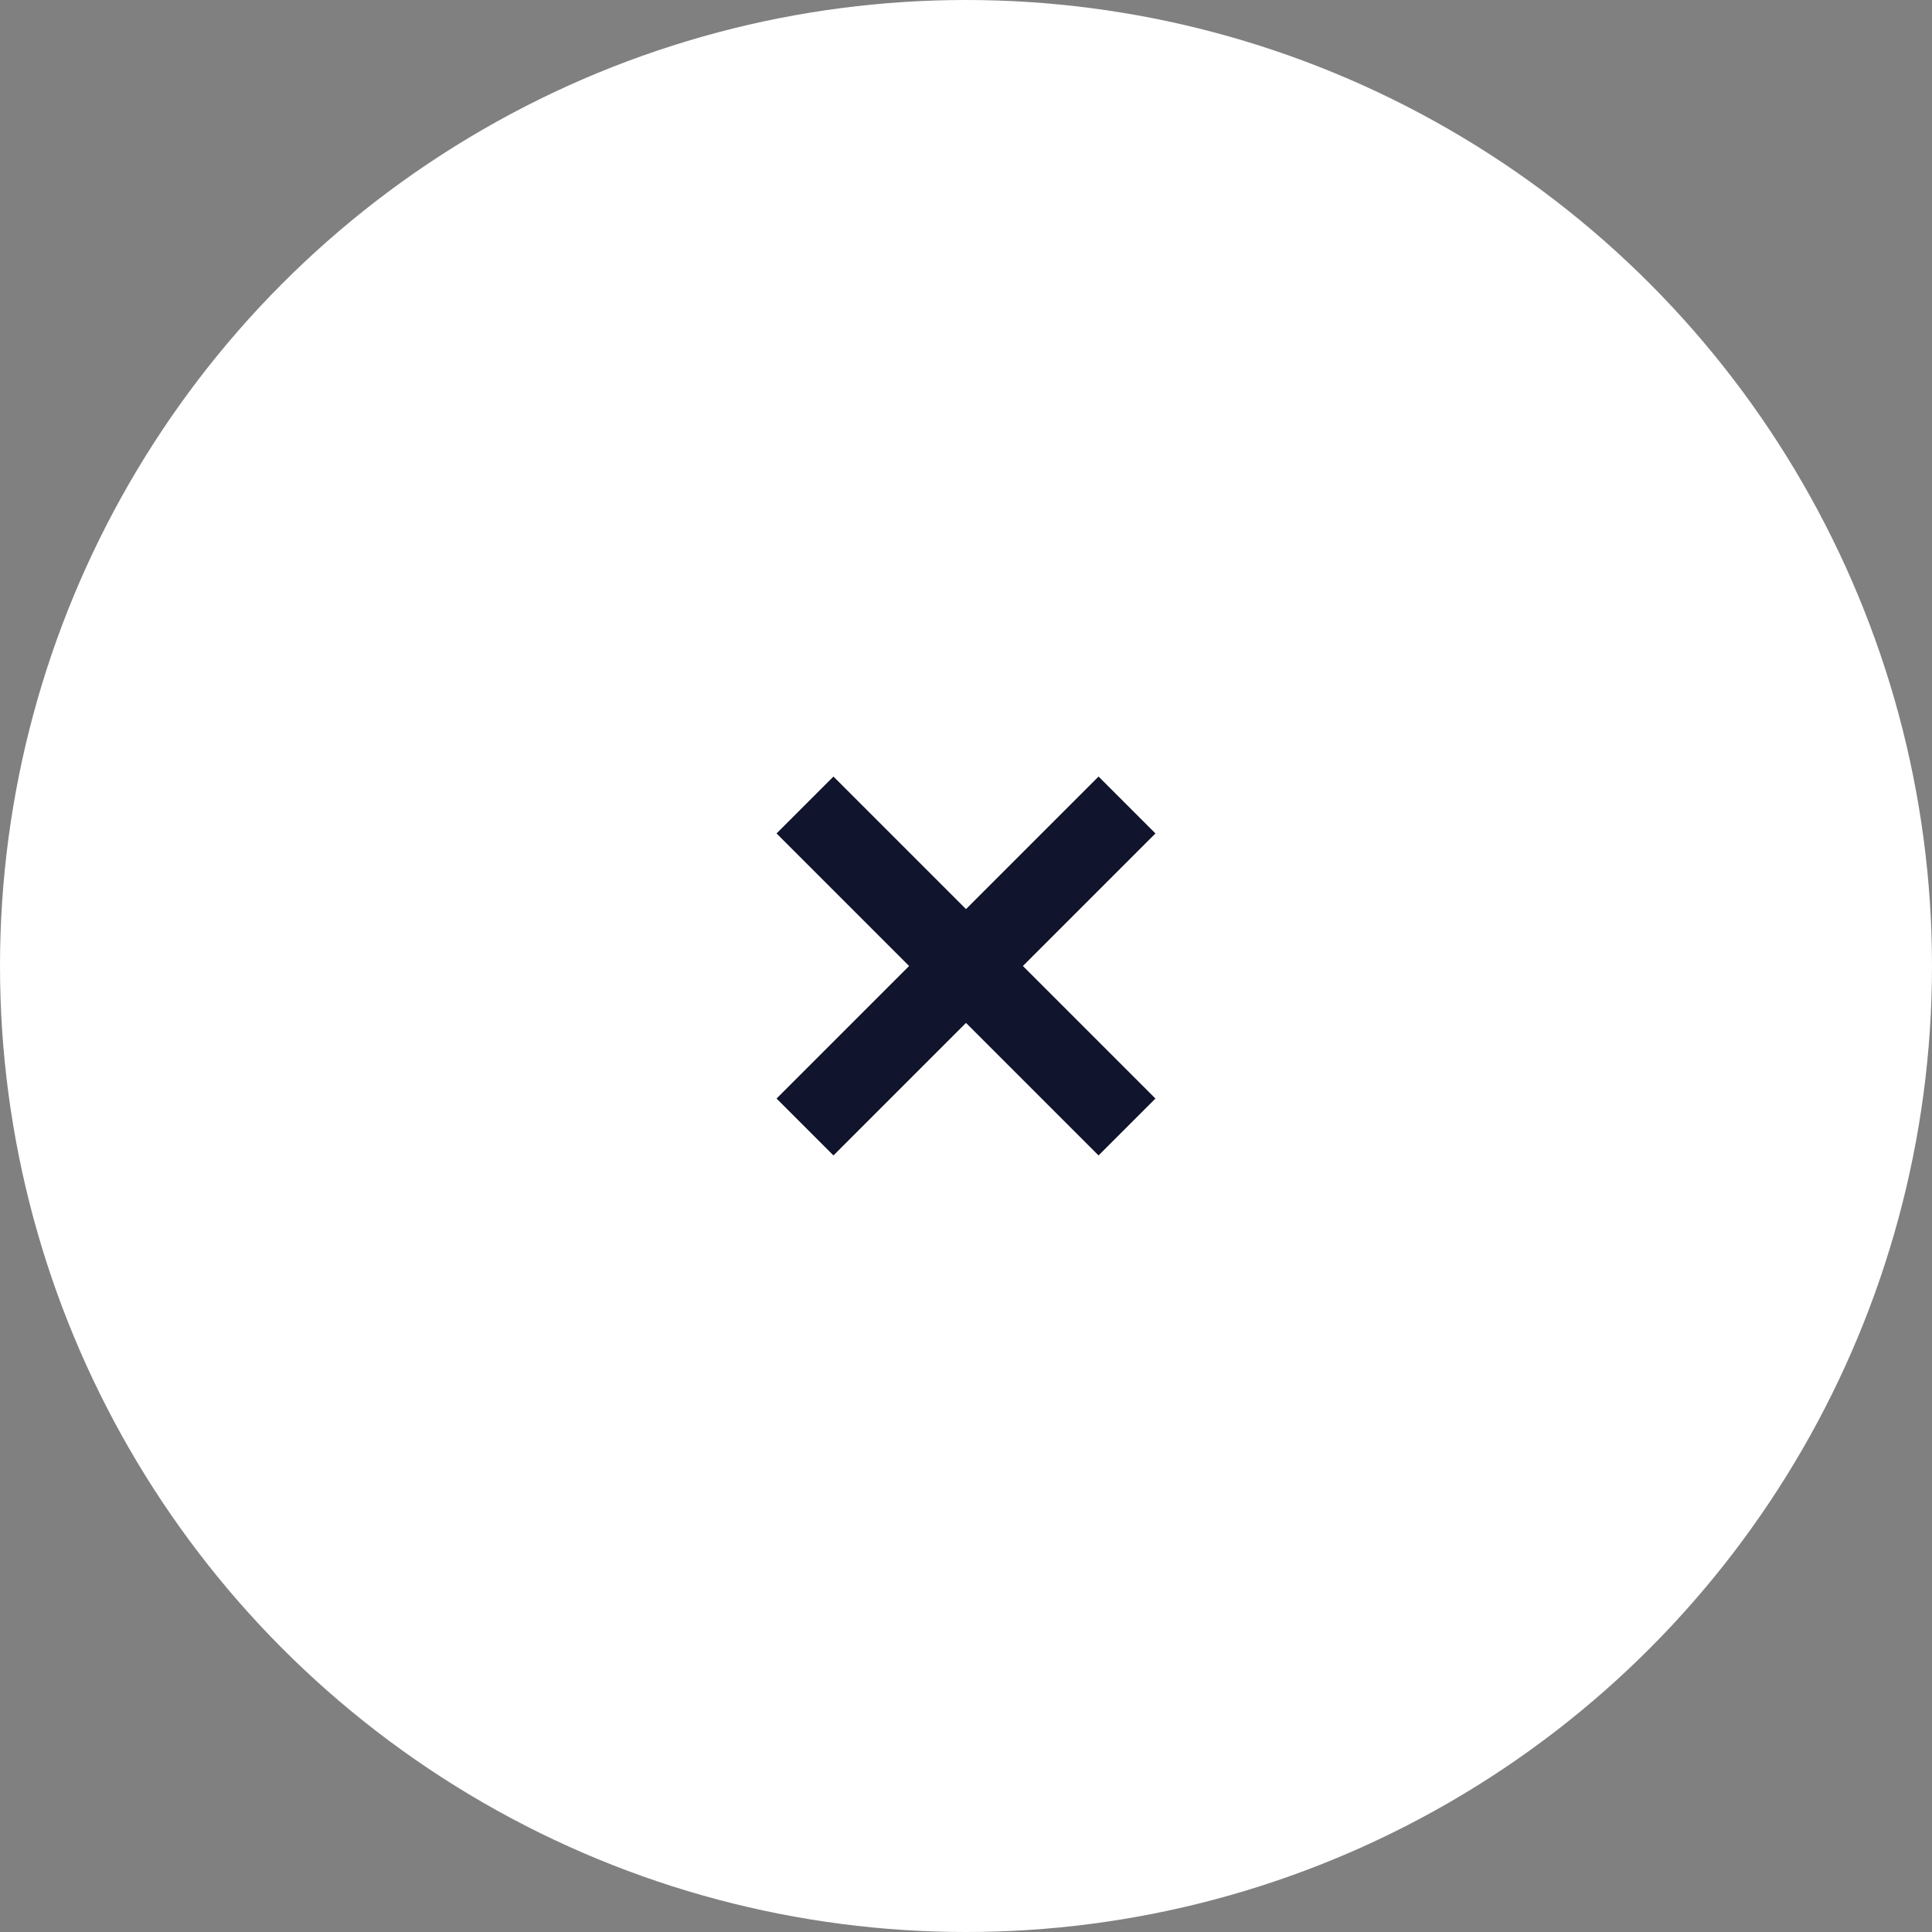<svg xmlns="http://www.w3.org/2000/svg" xmlns:xlink="http://www.w3.org/1999/xlink" fill="none" version="1.1" width="48" height="48" viewBox="0 0 48 48"><rect x="0" y="0" width="48" height="48" fill="#808080" stroke="none"/><g style="mix-blend-mode:passthrough"><g><g style="mix-blend-mode:passthrough"><ellipse cx="24" cy="24" rx="24" ry="24" fill="#FFFFFF" fill-opacity="1"/></g><g style="mix-blend-mode:passthrough"><g><g style="mix-blend-mode:passthrough"></g><g style="mix-blend-mode:passthrough"><g><g style="mix-blend-mode:passthrough"><path d="M19.293,27.293L27.293,19.293L28.707,20.707L20.707,28.707L19.293,27.293Z" fill="#11142D" fill-opacity="1"/></g><g style="mix-blend-mode:passthrough"><path d="M20.707,19.293L28.707,27.293L27.293,28.707L19.293,20.707L20.707,19.293Z" fill="#11142D" fill-opacity="1"/></g></g></g></g></g></g></g></svg>